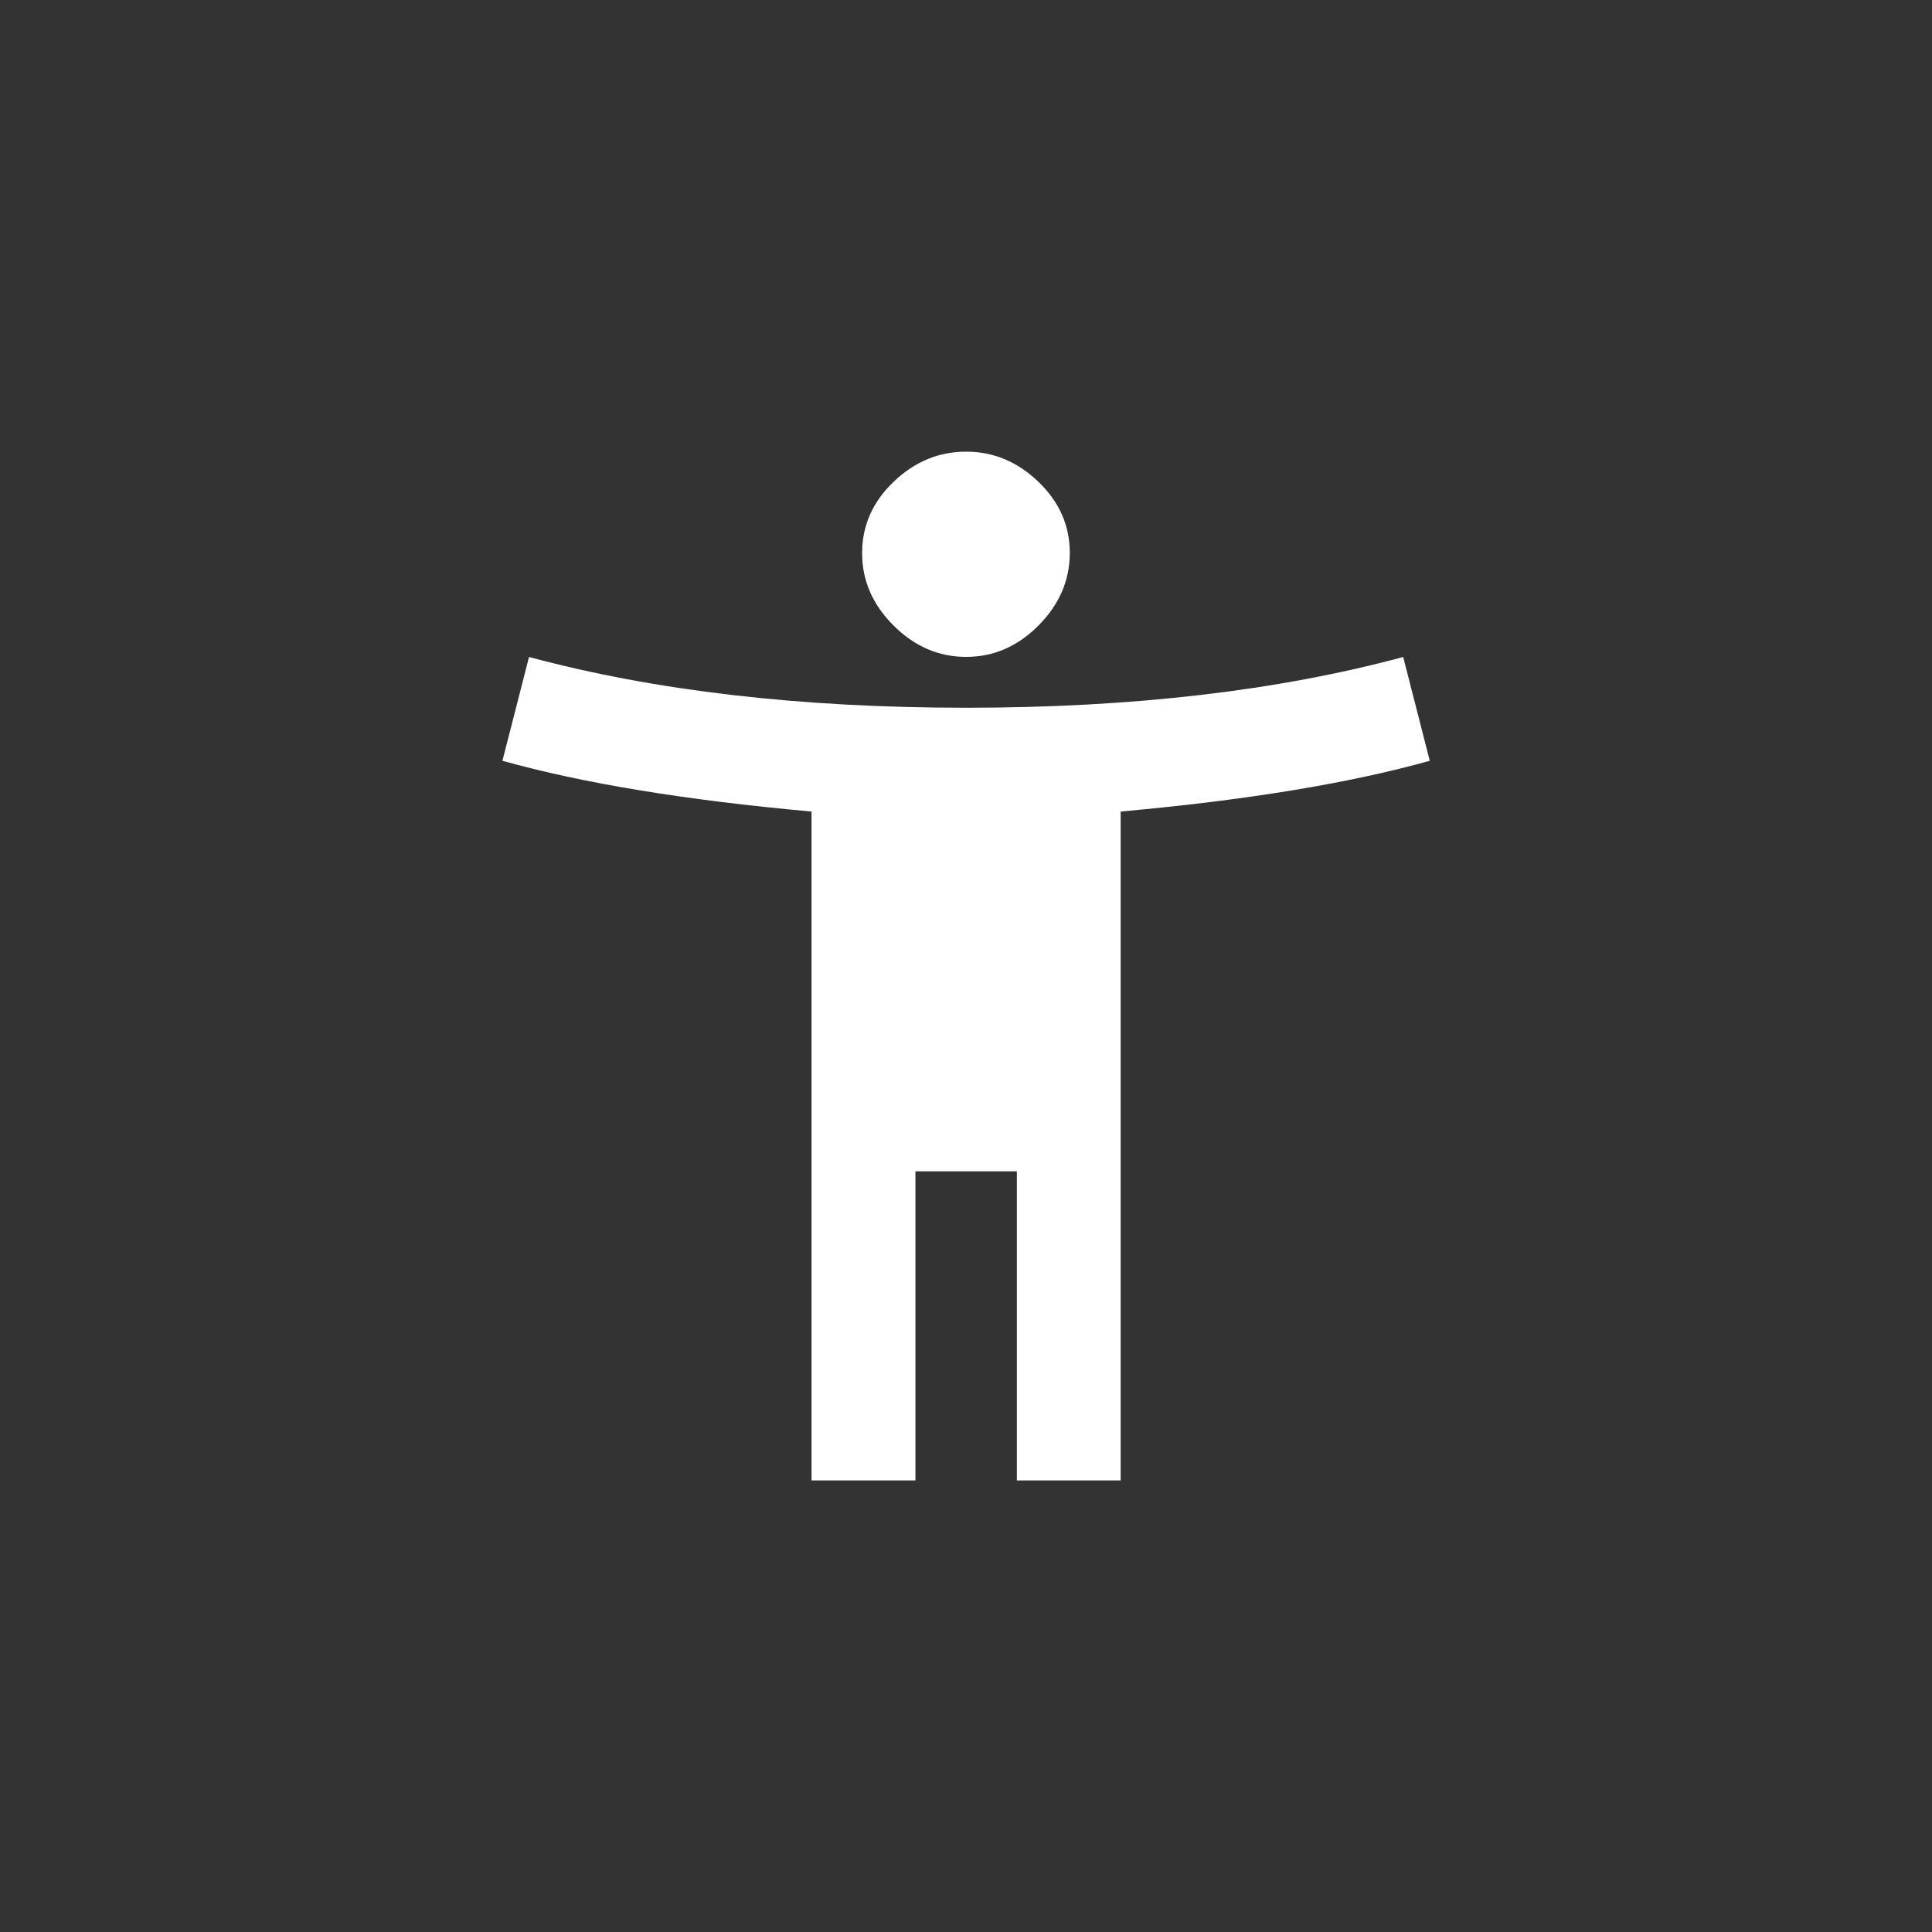 <!-- Generated by IcoMoon.io -->
<svg version="1.1" xmlns="http://www.w3.org/2000/svg" width="40" height="40" viewBox="0 0 40 40">
<rect x="0" y="0" width="40" height="40" fill="#333333" stroke="none"/>
<title>mt-accessibility_new</title>
<path fill="#fff" d="M20 13.6q-0.849 0-1.5-0.649t-0.651-1.5 0.651-1.475 1.5-0.625 1.5 0.625 0.649 1.475-0.649 1.5-1.5 0.649zM29.051 13.6l0.551 2.151q-2.5 0.7-6.4 1.051v13.849h-2.149v-6.4h-2.1v6.4h-2.151v-13.849q-3.9-0.351-6.4-1.051l0.551-2.149q3.9 1.051 9.051 1.051t9.049-1.051z"></path>
</svg>
